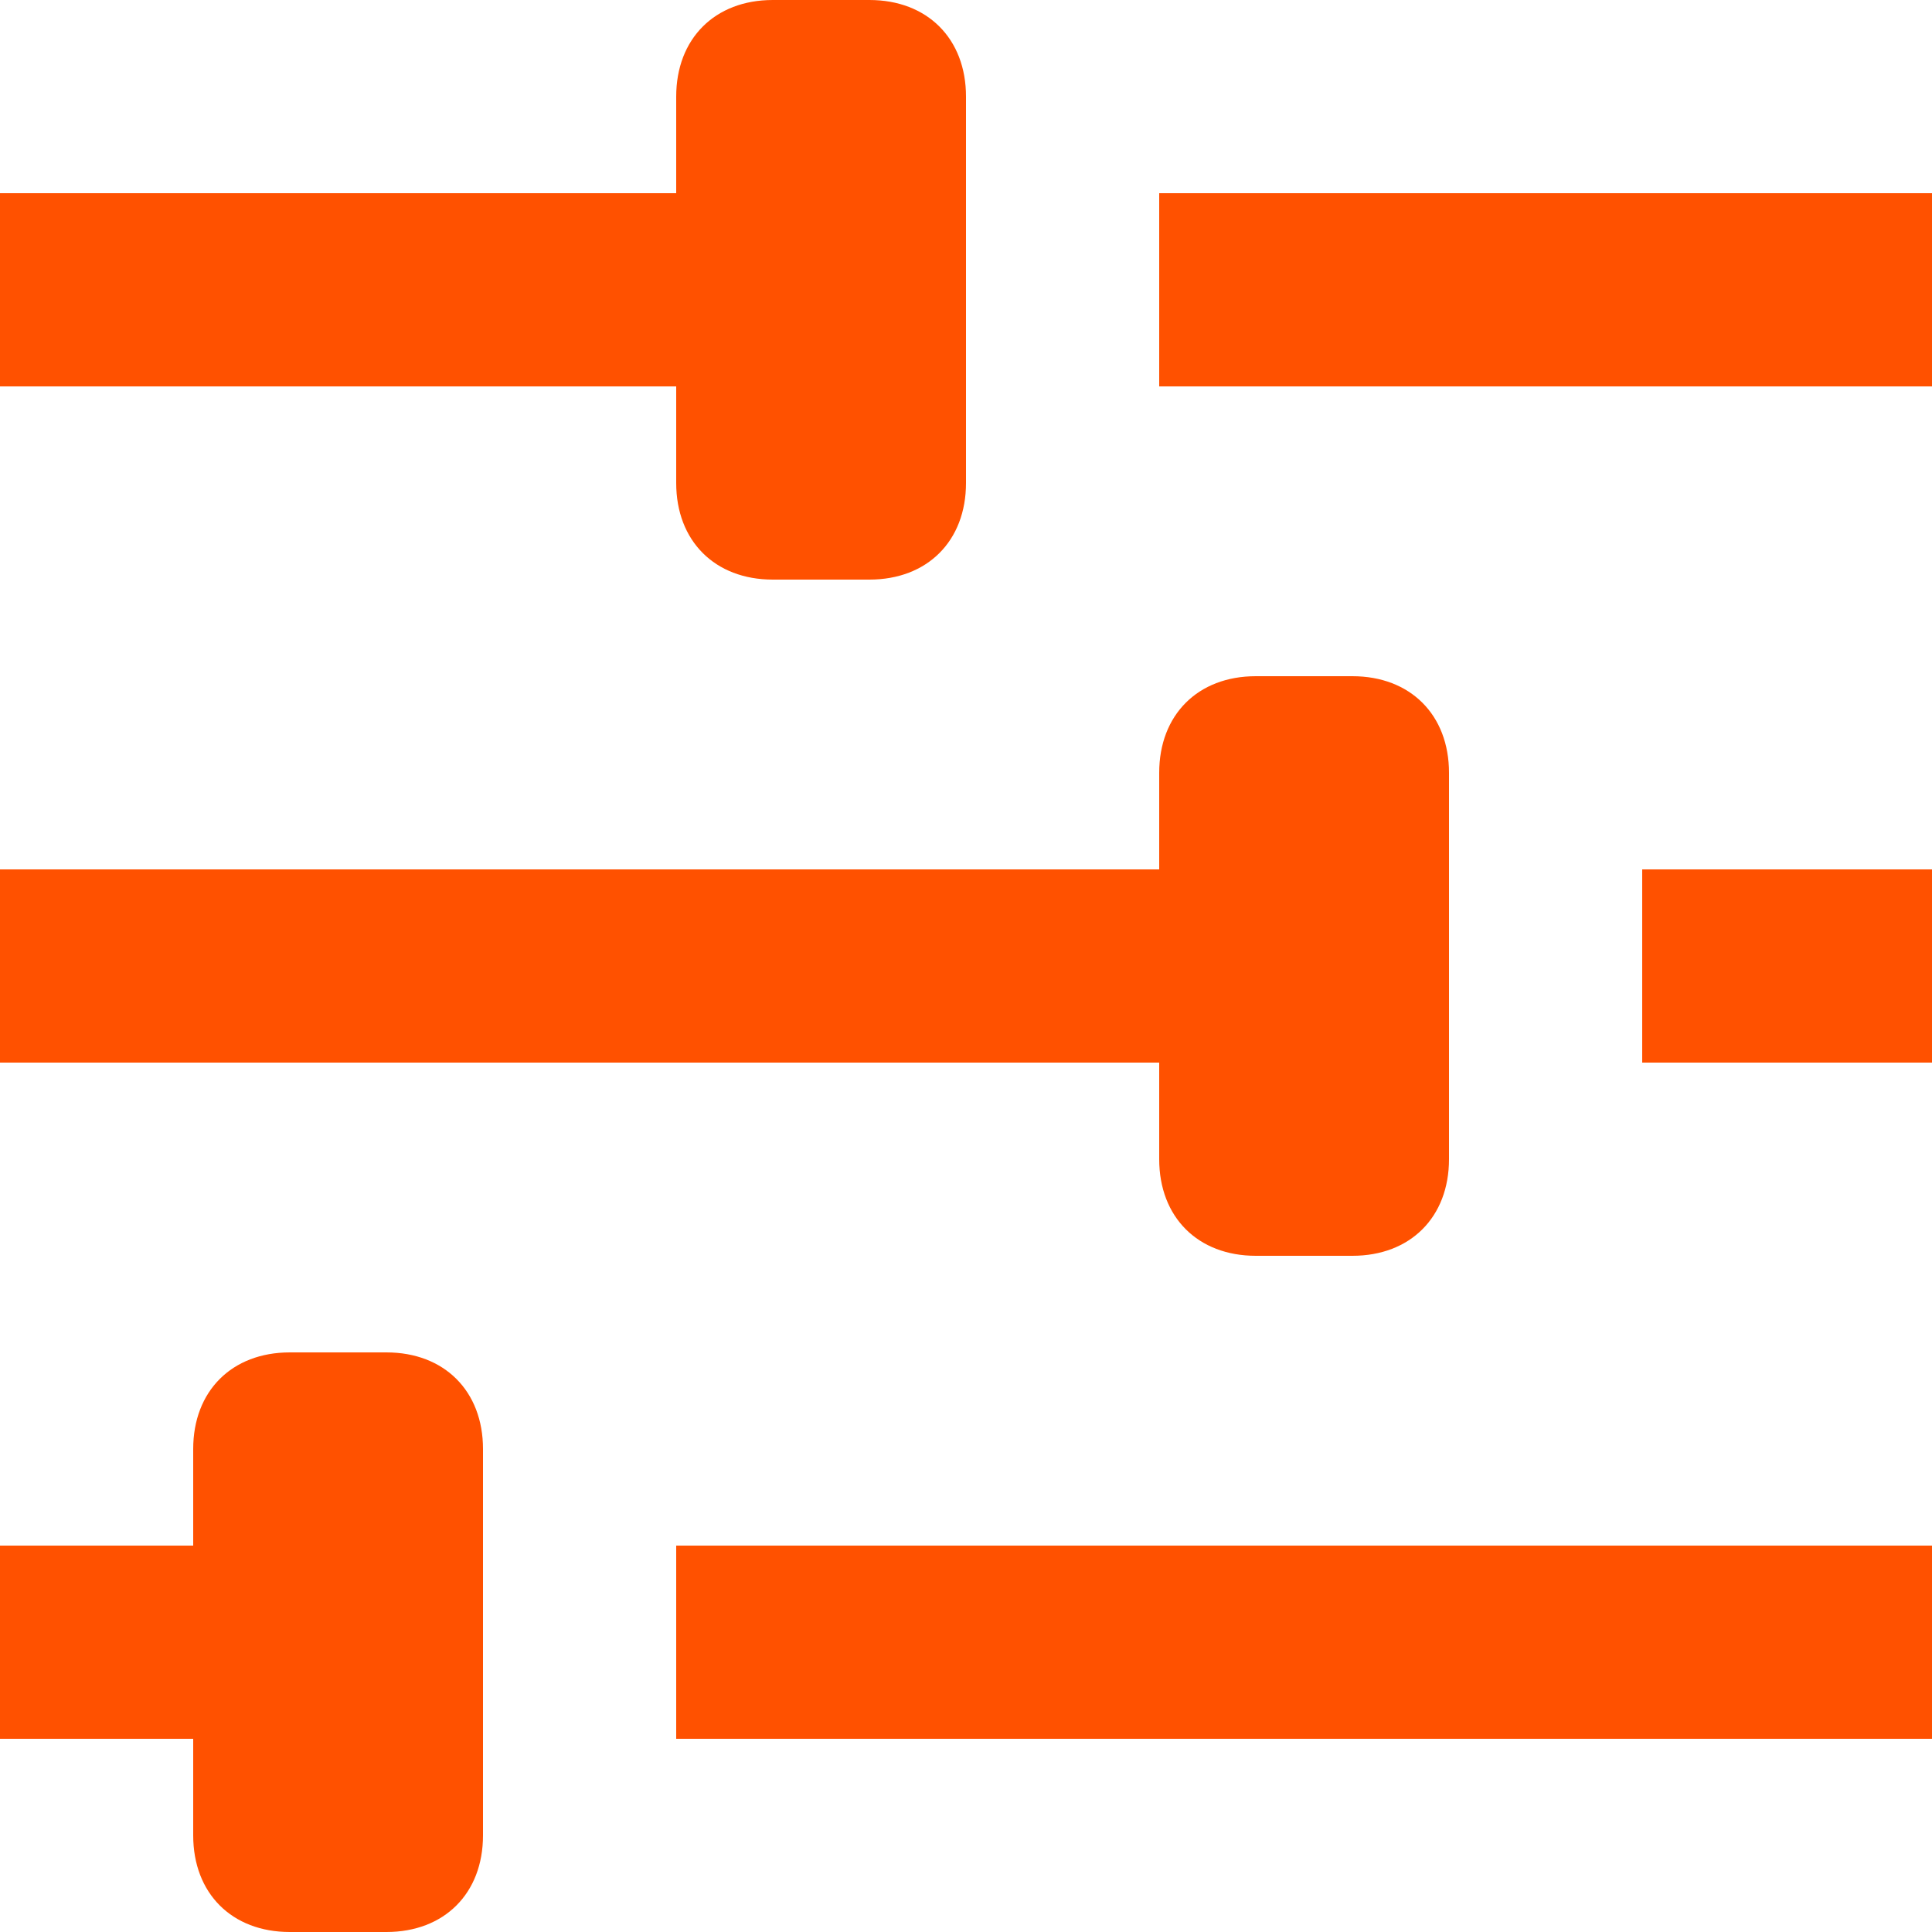 <svg version="1.1" id="Layer_1" xmlns="http://www.w3.org/2000/svg" xmlns:xlink="http://www.w3.org/1999/xlink" x="0" y="0" viewBox="0 0 20 20" xml:space="preserve"><style>.st0{fill:none;stroke:#ff5100;stroke-width:2;stroke-miterlimit:10}</style><path class="st0" d="M3 17H0m20 0H7"/><defs><path id="SVGID_1_" d="M5 15v4c0 .6-.4 1-1 1H3c-.6 0-1-.4-1-1v-4c0-.6.4-1 1-1h1c.6 0 1 .4 1 1z"/></defs><clipPath id="SVGID_2_"><use xlink:href="#SVGID_1_" overflow="visible"/></clipPath><g clip-path="url(#SVGID_2_)"><defs><path id="SVGID_3_" d="M-510-877H730v3340H-510z"/></defs><clipPath id="SVGID_4_"><use xlink:href="#SVGID_3_" overflow="visible"/></clipPath><path clip-path="url(#SVGID_4_)" fill="#ff5100" d="M-3 9h13v16H-3z"/></g><path class="st0" d="M8 3H0m20 0h-8"/><defs><path id="SVGID_5_" d="M10 1v4c0 .6-.4 1-1 1H8c-.6 0-1-.4-1-1V1c0-.6.4-1 1-1h1c.6 0 1 .4 1 1z"/></defs><clipPath id="SVGID_6_"><use xlink:href="#SVGID_5_" overflow="visible"/></clipPath><g clip-path="url(#SVGID_6_)"><defs><path id="SVGID_7_" d="M-510-877H730v3340H-510z"/></defs><clipPath id="SVGID_8_"><use xlink:href="#SVGID_7_" overflow="visible"/></clipPath><path clip-path="url(#SVGID_8_)" fill="#ff5100" d="M2-5h13v16H2z"/></g><path class="st0" d="M13 10H0m20 0h-3"/><g><defs><path id="SVGID_9_" d="M15 8v4c0 .6-.4 1-1 1h-1c-.6 0-1-.4-1-1V8c0-.6.4-1 1-1h1c.6 0 1 .4 1 1z"/></defs><clipPath id="SVGID_10_"><use xlink:href="#SVGID_9_" overflow="visible"/></clipPath><g clip-path="url(#SVGID_10_)"><defs><path id="SVGID_11_" d="M-510-877H730v3340H-510z"/></defs><clipPath id="SVGID_12_"><use xlink:href="#SVGID_11_" overflow="visible"/></clipPath><path clip-path="url(#SVGID_12_)" fill="#ff5100" d="M7 2h13v16H7z"/></g></g></svg>